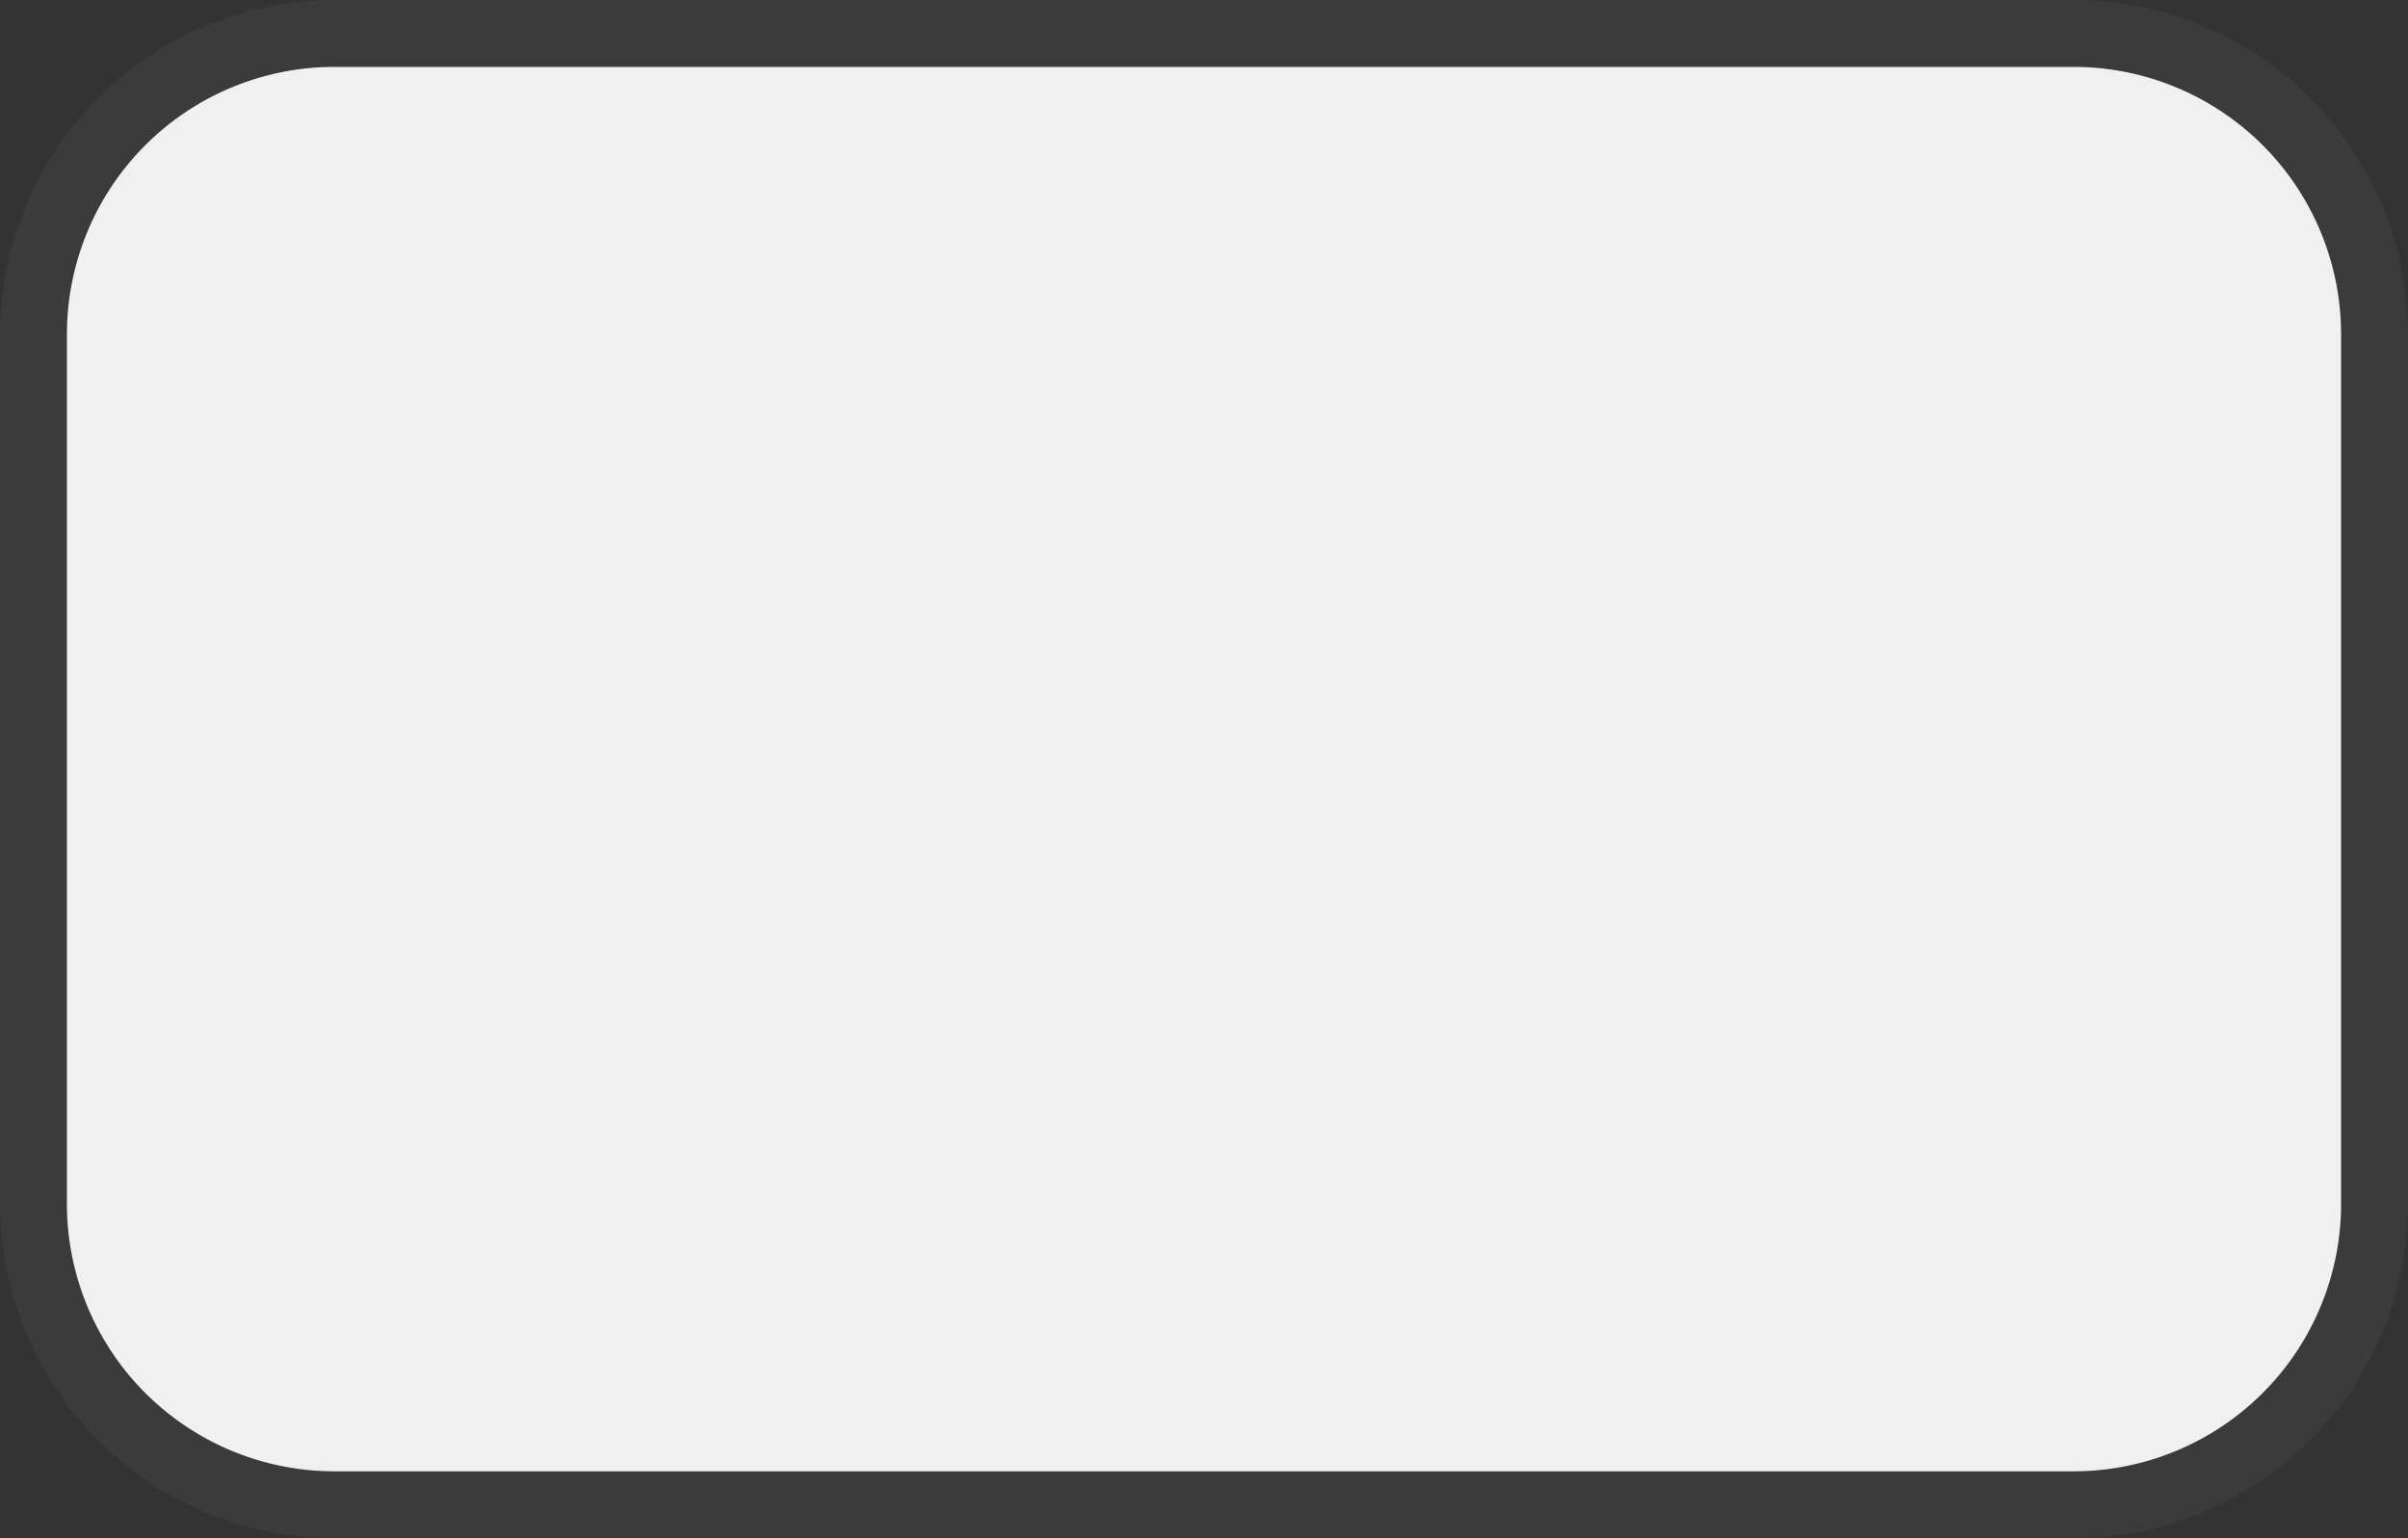 ﻿<?xml version="1.0" encoding="utf-8"?>
<svg version="1.1" xmlns:xlink="http://www.w3.org/1999/xlink" width="36px" height="23px" viewBox="146 20  36 23" xmlns="http://www.w3.org/2000/svg">
  <rect x="146" y="20" width="36" height="23" fill="#333333" stroke="none"/>
  <path d="M 147 25  A 4 4 0 0 1 151 21 L 177 21  A 4 4 0 0 1 181 25 L 181 38  A 4 4 0 0 1 177 42 L 151 42  A 4 4 0 0 1 147 38 L 147 25  Z " fill-rule="nonzero" fill="#f0f0f0" stroke="none" />
  <path d="M 146.5 25  A 4.5 4.5 0 0 1 151 20.5 L 177 20.5  A 4.5 4.5 0 0 1 181.5 25 L 181.5 38  A 4.5 4.5 0 0 1 177 42.5 L 151 42.5  A 4.5 4.5 0 0 1 146.5 38 L 146.5 25  Z " stroke-width="1" stroke="#797979" fill="none" stroke-opacity="0.122" />
</svg>